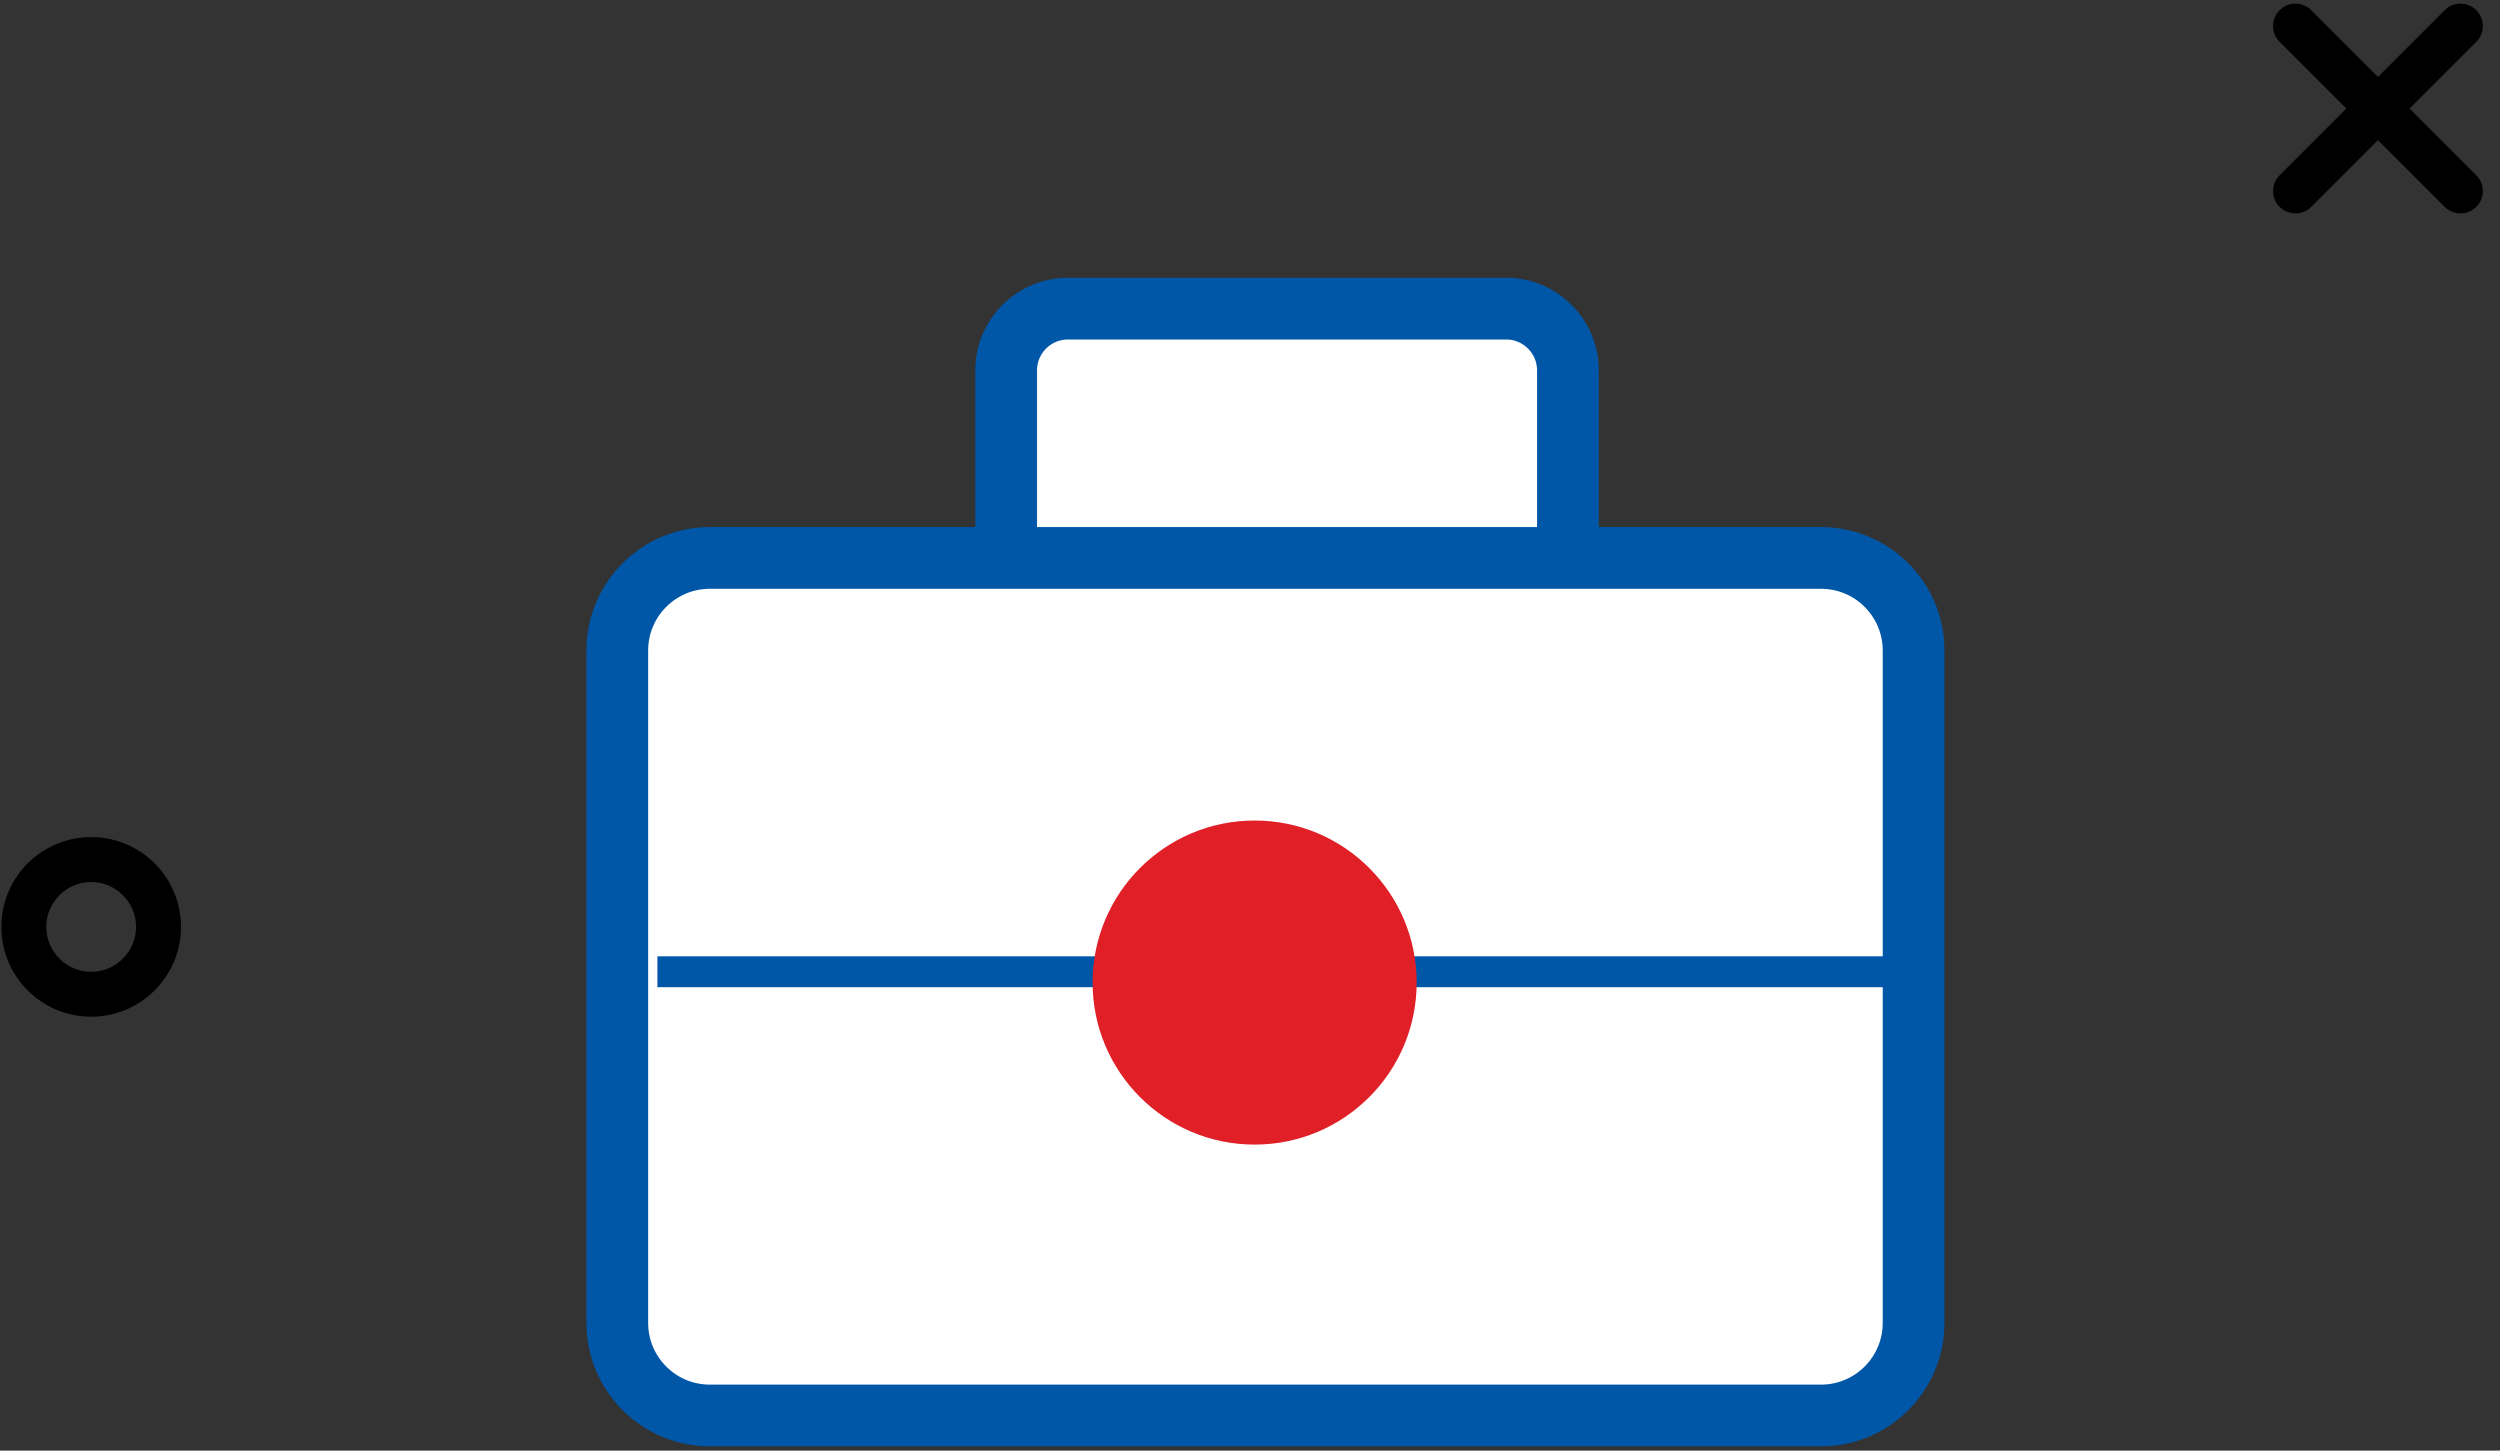 <?xml version="1.0" encoding="UTF-8"?>
<svg width="81px" height="47px" viewBox="0 0 81 47" version="1.1" xmlns="http://www.w3.org/2000/svg" xmlns:xlink="http://www.w3.org/1999/xlink">
    <rect x="0" y="0" width="81" height="47" fill="#333333" stroke="none"/>
    <title>reports</title>
    <g id="Page-1" stroke="none" stroke-width="1" fill="none" fill-rule="evenodd">
        <g id="Glocal-Dashboard" transform="translate(-178, -328)">
            <g id="Group-12" transform="translate(83, 157)">
                <g id="Group-5" transform="translate(0, 135)">
                    <g id="Group-4" transform="translate(17, 36)">
                        <g id="reports" transform="translate(78, 0)">
                            <path d="M2.954,32.942 C1.346,32.942 0.044,31.639 0.044,30.032 C0.044,28.424 1.346,27.122 2.954,27.122 C4.561,27.122 5.864,28.424 5.864,30.032 C5.864,31.639 4.554,32.942 2.954,32.942 Z M2.954,28.577 C2.153,28.577 1.499,29.231 1.499,30.032 C1.499,30.832 2.153,31.487 2.954,31.487 C3.754,31.487 4.409,30.832 4.409,30.032 C4.409,29.231 3.754,28.577 2.954,28.577 Z" id="Shape" fill="#000000" fill-rule="nonzero"></path>
                            <g id="jobs" transform="translate(20, 10)">
                                <path d="M14.6,7.34591875e-13 L28.8,7.34591875e-13 C29.905,7.36351078e-13 30.8,0.895 30.8,2 L30.8,12.74 L30.8,12.74 L12.6,12.74 L12.6,2 C12.6,0.895 13.495,7.34794781e-13 14.6,7.34591875e-13 Z" id="Rectangle" stroke="#0057A8" stroke-width="2" fill="#FFFFFF" fill-rule="nonzero"></path>
                                <path d="M3,8.077 L39,8.077 C40.657,8.077 42,9.42 42,11.077 L42,32.862 C42,34.518 40.657,35.862 39,35.862 L3,35.862 C1.343,35.862 6.46995335e-16,34.518 0,32.862 L0,11.077 C9.76974179e-16,9.42 1.343,8.077 3,8.077 Z" id="Rectangle" stroke="#0057A8" stroke-width="2" fill="#FFFFFF" fill-rule="nonzero"></path>
                                <line x1="1.8" y1="21.485" x2="40.6" y2="21.485" id="Line" stroke="#0057A8" stroke-linecap="square"></line>
                                <circle id="Oval" fill="#E01F27" fill-rule="nonzero" cx="20.65" cy="21.835" r="5.25"></circle>
                            </g>
                            <path d="M79.723,6.914 C79.534,6.914 79.352,6.842 79.207,6.703 L73.86,1.356 C73.576,1.073 73.576,0.614 73.86,0.331 C74.143,0.047 74.602,0.047 74.885,0.331 L80.232,5.678 C80.516,5.961 80.516,6.42 80.232,6.703 C80.094,6.842 79.912,6.914 79.723,6.914 Z" id="Path" fill="#000000" fill-rule="nonzero"></path>
                            <path d="M74.376,6.914 C74.187,6.914 74.005,6.842 73.86,6.703 C73.576,6.42 73.576,5.961 73.86,5.678 L79.207,0.331 C79.49,0.047 79.949,0.047 80.232,0.331 C80.516,0.614 80.516,1.073 80.232,1.356 L74.885,6.703 C74.747,6.842 74.565,6.914 74.376,6.914 Z" id="Path" fill="#000000" fill-rule="nonzero"></path>
                        </g>
                    </g>
                </g>
            </g>
        </g>
    </g>
</svg>